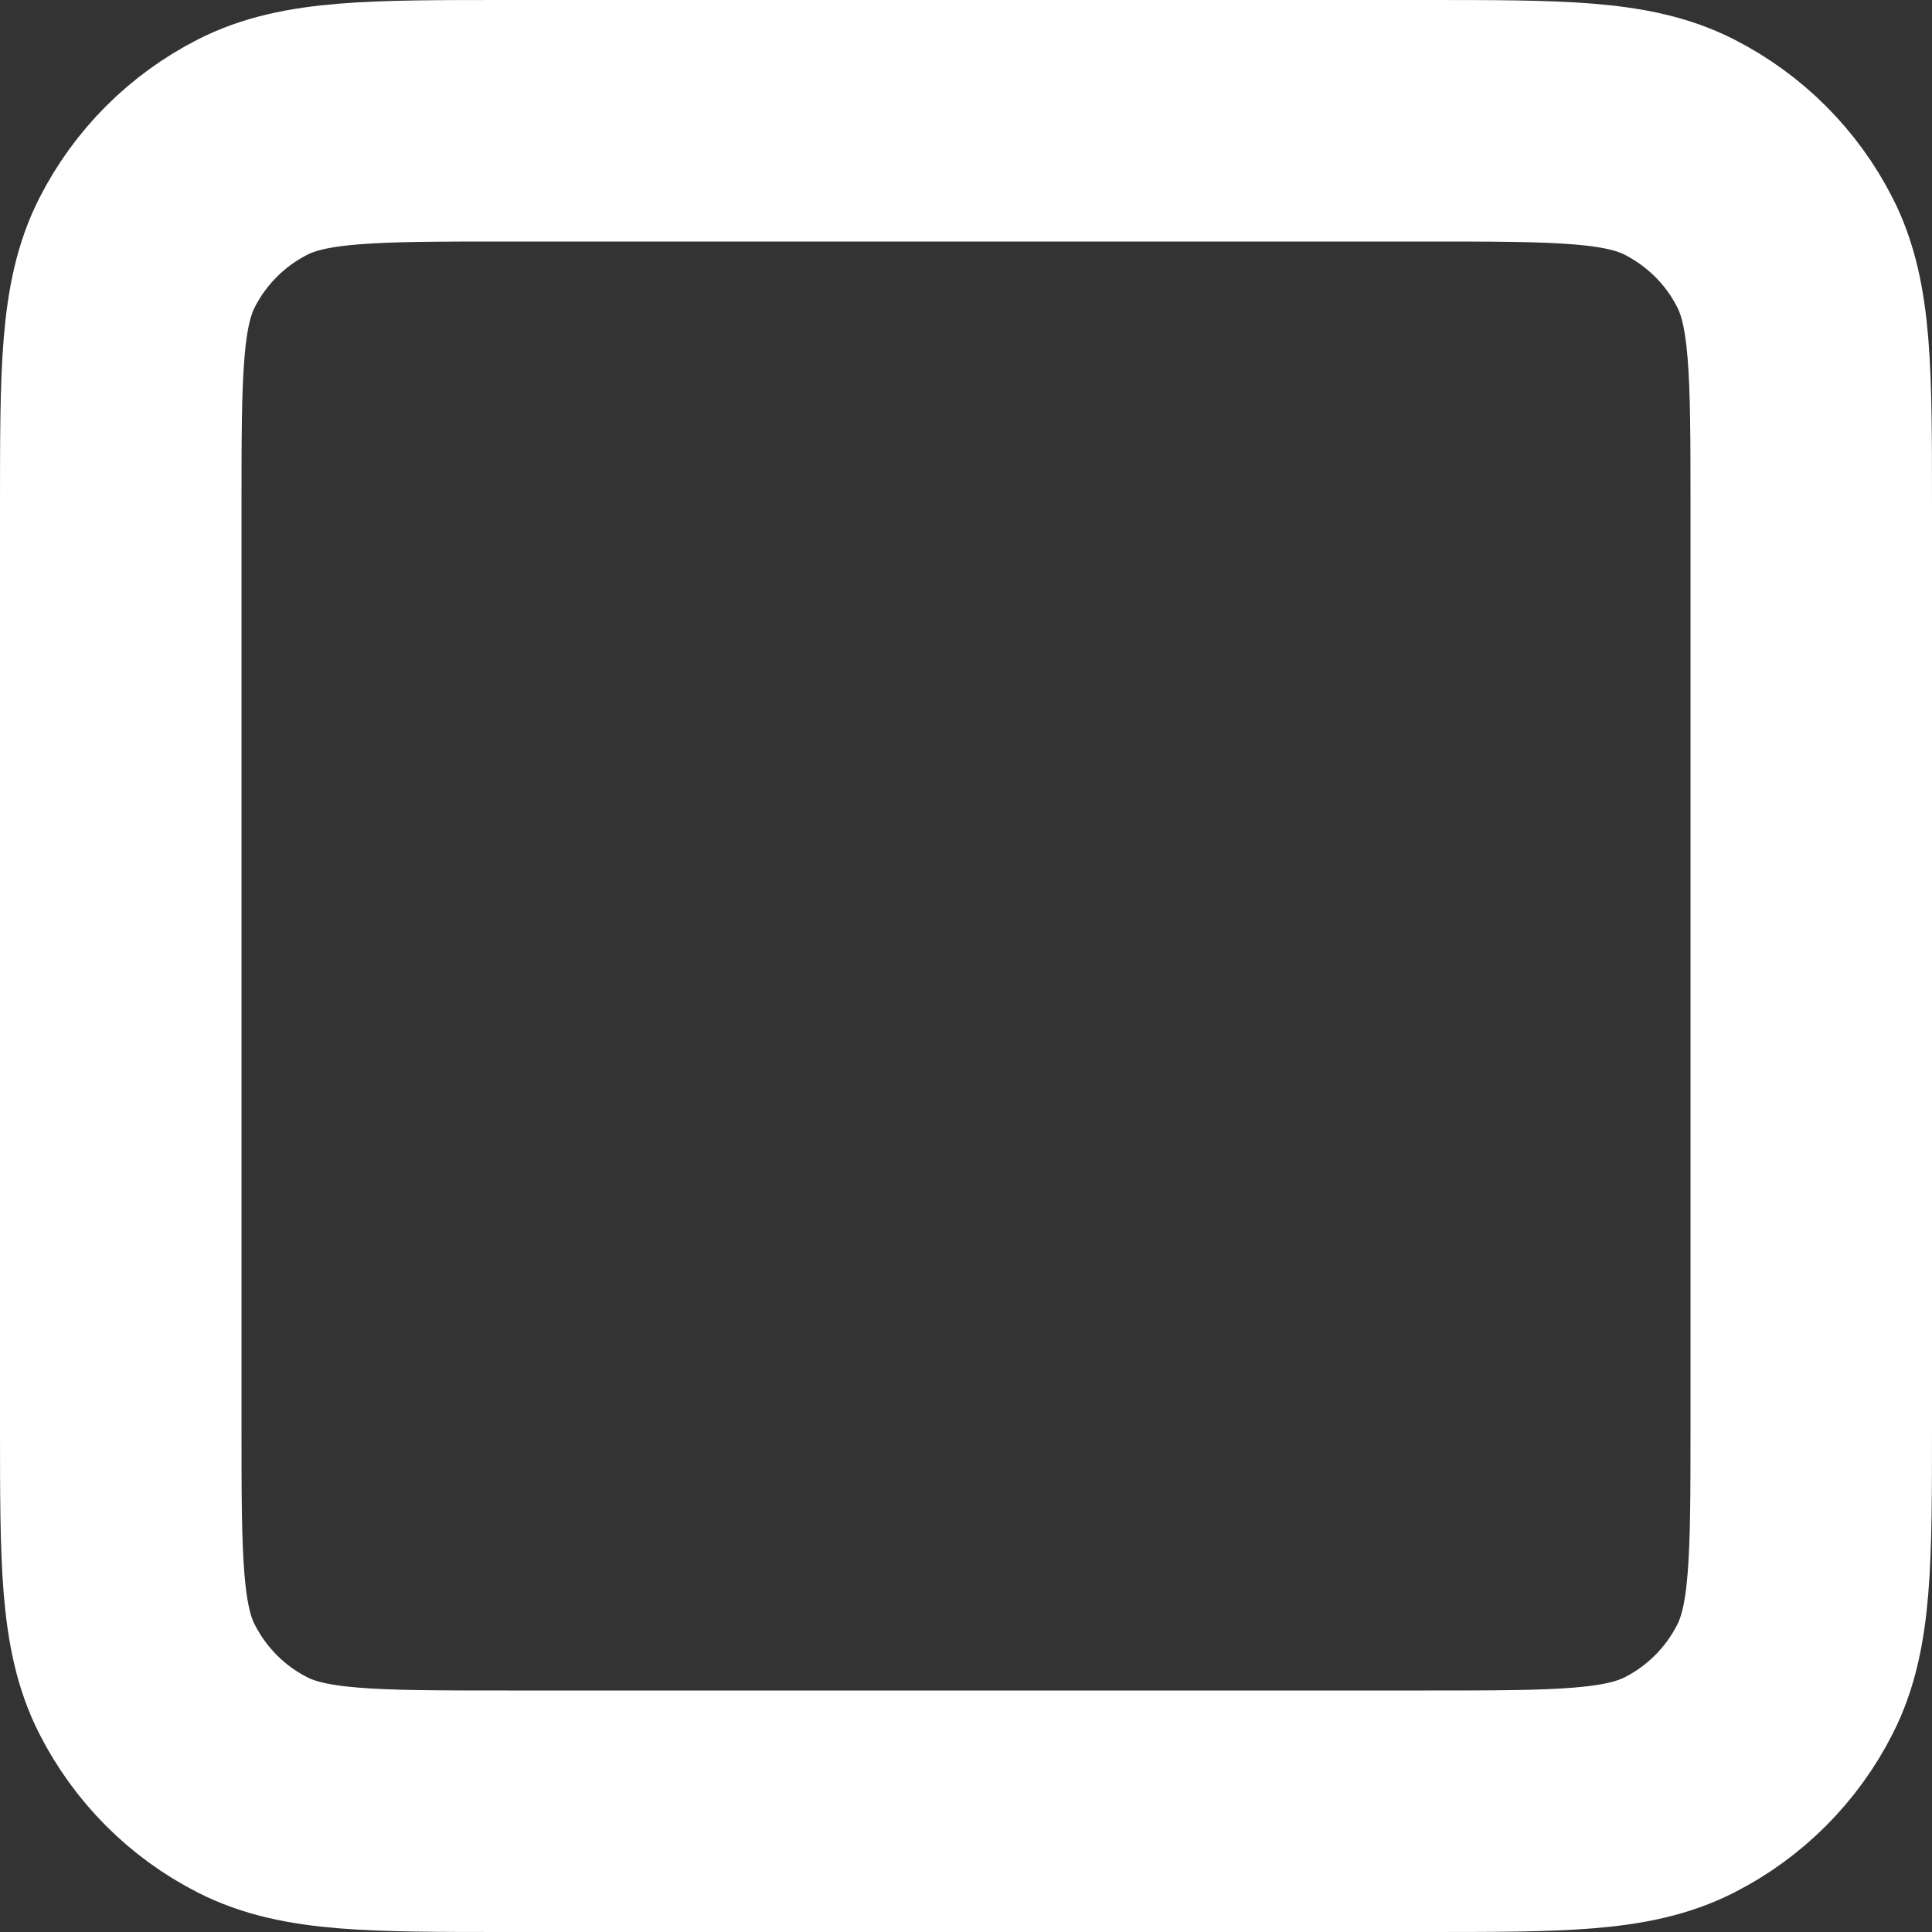 <svg width="16" height="16" viewBox="0 0 16 16" fill="none" xmlns="http://www.w3.org/2000/svg">
<rect x="0" y="0" width="16" height="16" fill="#333333" stroke="none"/>
<path d="M1 4.2V11.8C1 12.92 1 13.48 1.218 13.907C1.41 14.284 1.715 14.591 2.092 14.782C2.519 15 3.079 15 4.197 15H11.804C12.921 15 13.48 15 13.908 14.782C14.284 14.591 14.591 14.284 14.782 13.907C15 13.48 15 12.921 15 11.803V4.197C15 3.079 15 2.519 14.782 2.092C14.591 1.715 14.284 1.41 13.908 1.218C13.48 1 12.92 1 11.8 1H4.2C3.08 1 2.52 1 2.092 1.218C1.715 1.41 1.41 1.715 1.218 2.092C1 2.52 1 3.08 1 4.2Z" stroke="white" stroke-width="2" stroke-linecap="round" stroke-linejoin="round"/>
</svg>

